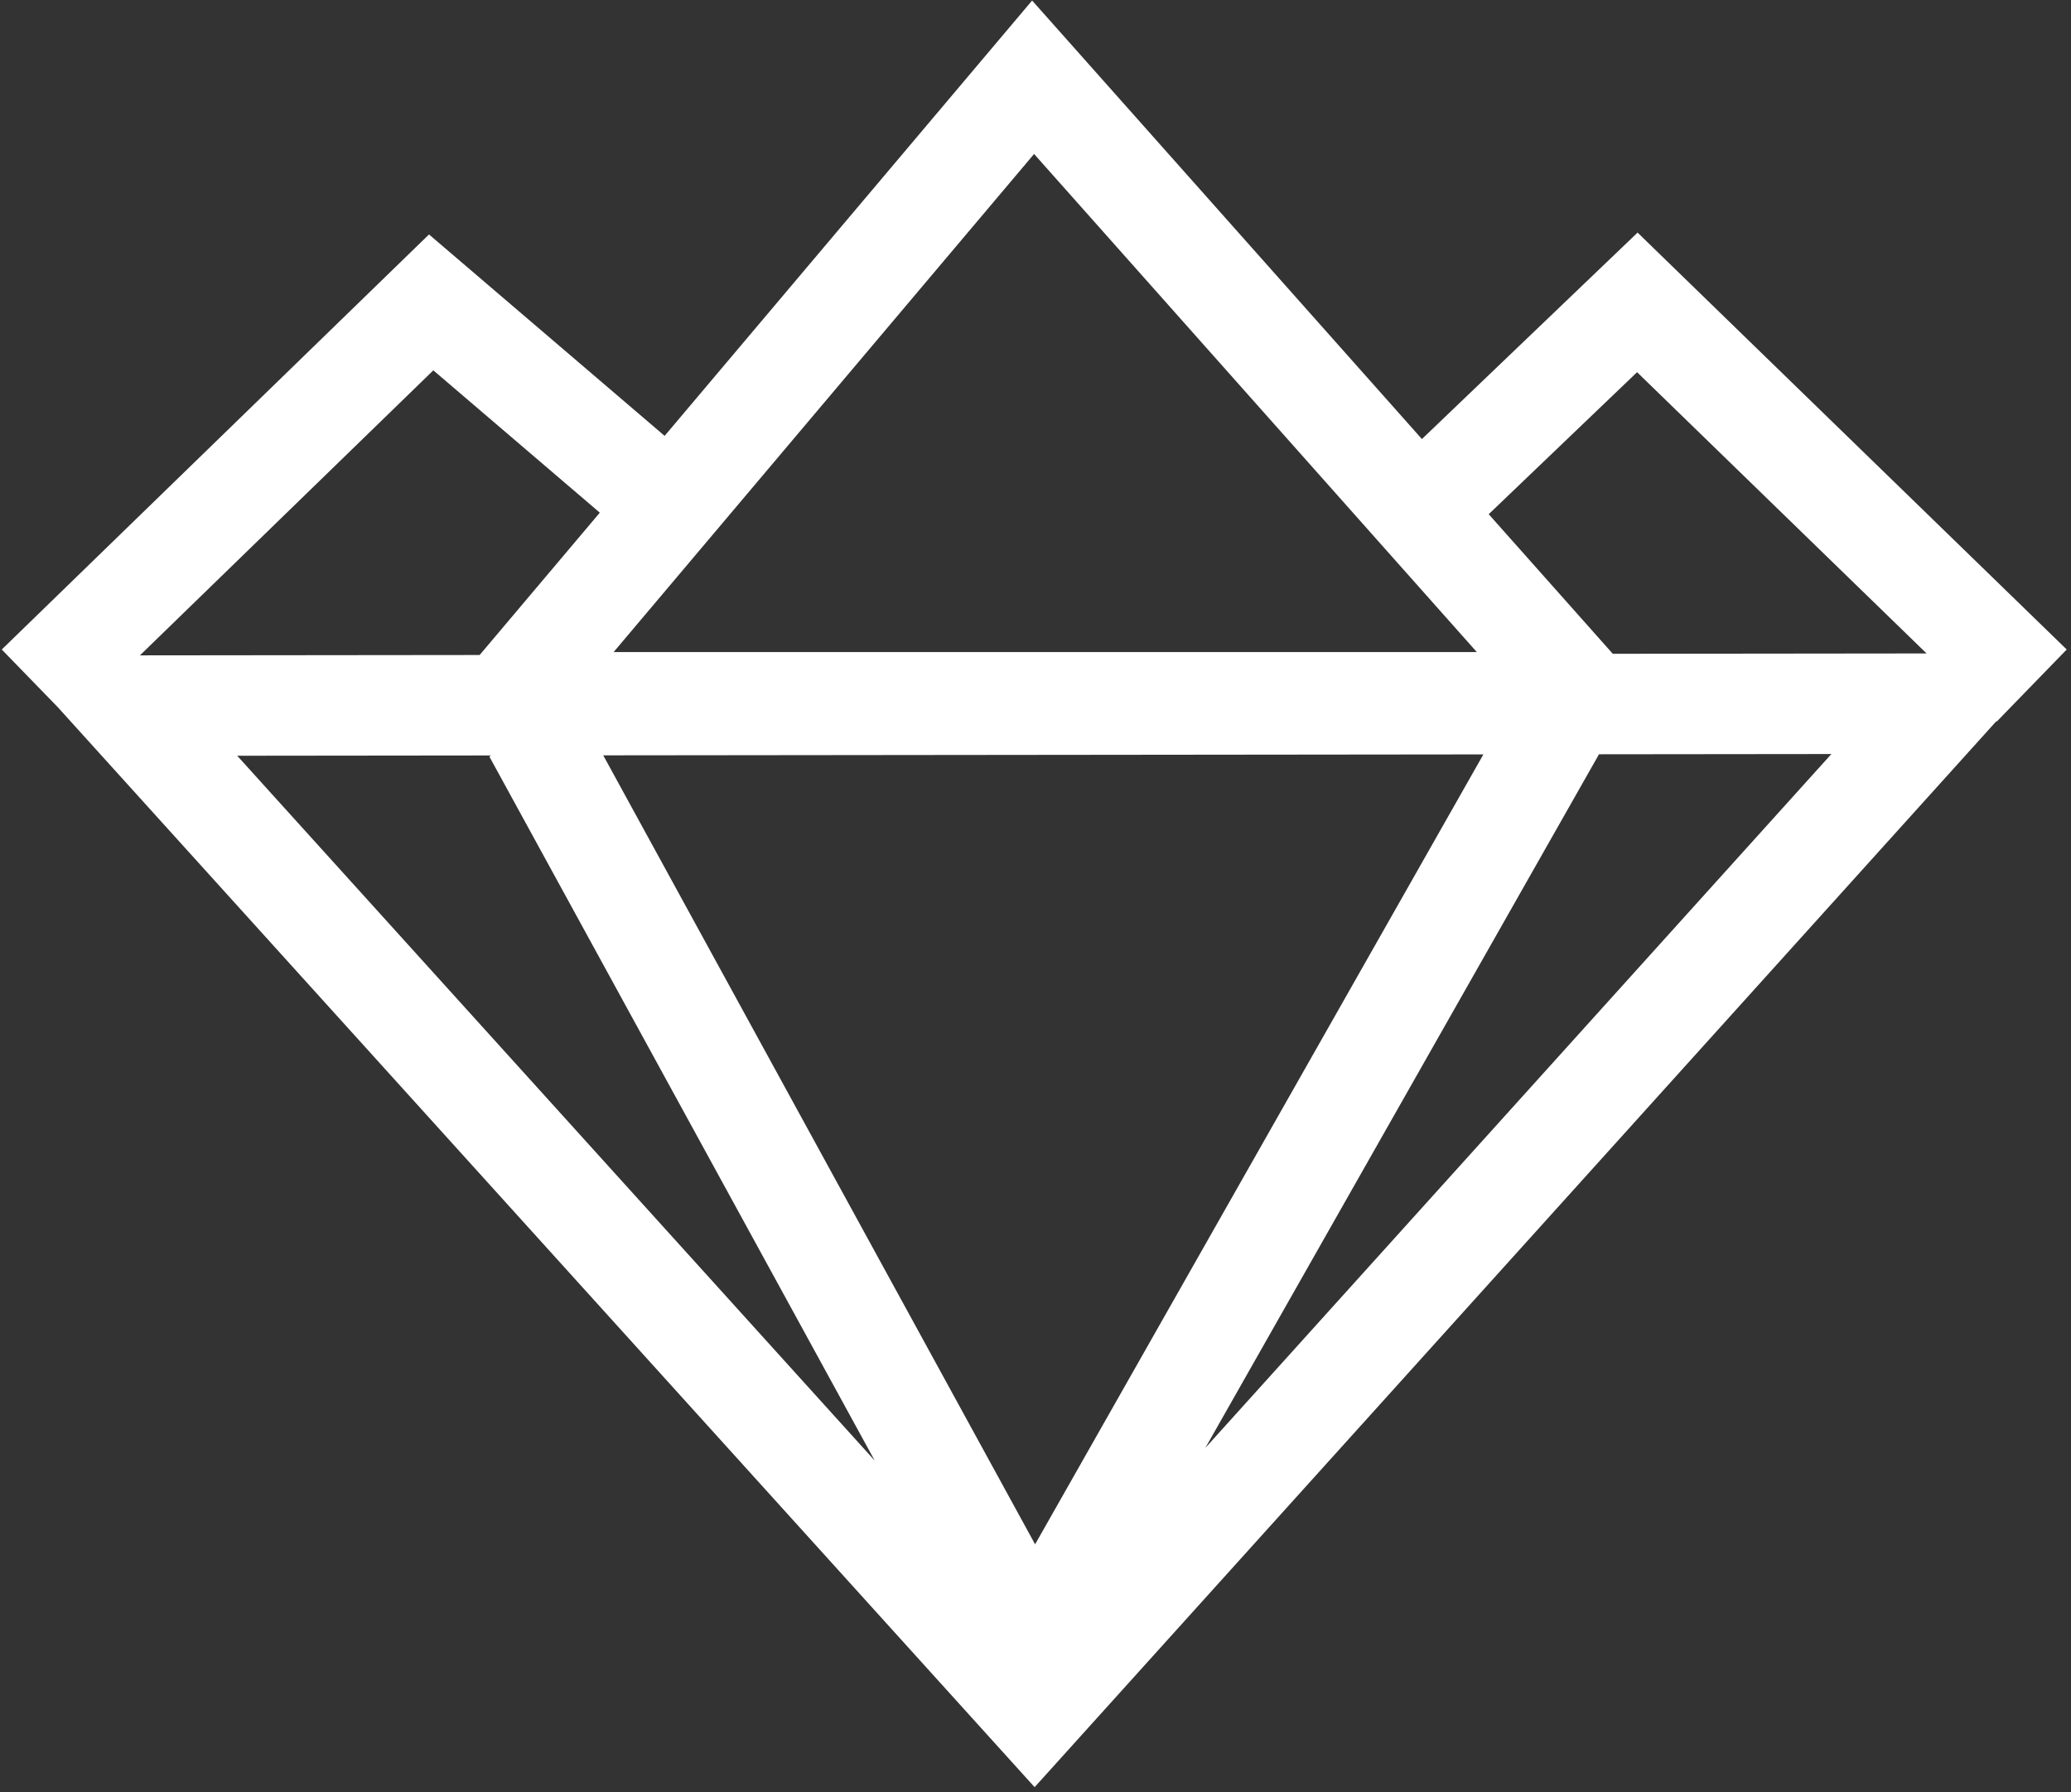 <?xml version="1.0" encoding="UTF-8" standalone="no"?>
<svg width="371px" height="321px" viewBox="0 0 371 321" version="1.1" xmlns="http://www.w3.org/2000/svg" xmlns:xlink="http://www.w3.org/1999/xlink" xmlns:sketch="http://www.bohemiancoding.com/sketch/ns">
    <rect x="0" y="0" width="371" height="321" fill="#333333" stroke="none"/>
    <!-- Generator: Sketch 3.0.1 (7597) - http://www.bohemiancoding.com/sketch -->
    <title>Slovenia Ruby User Group logo</title>
    <defs></defs>
    <g id="Page-1" stroke="none" stroke-width="1" fill="none" fill-rule="evenodd" sketch:type="MSPage">
        <g id="red-logo" sketch:type="MSLayerGroup" fill="#ffffff">
            <g id="Group-27" sketch:type="MSShapeGroup">
                <path d="M288.914,117.108 L266.689,92.106 L293.266,66.669 L345.129,117.047 L288.914,117.108 Z M215.926,259.354 L286.418,135.156 L286.338,135.109 L328.074,135.064 L215.926,259.354 Z M87.994,135.322 L87.658,135.507 L156.695,261.624 L42.492,135.371 L87.994,135.322 Z M77.627,66.337 L107.449,91.831 L85.926,117.327 L25.068,117.391 L77.627,66.337 Z M108.064,135.3 L265.734,135.132 L185.428,276.624 L108.064,135.3 Z M185.246,27.581 L264.555,116.797 L109.924,116.801 L185.246,27.581 Z M370.234,116.342 L293.357,41.663 L254.723,78.645 L184.894,0.094 L119.06,78.075 L76.852,41.995 L0.316,116.342 L10.336,126.657 L185.342,320.122 L357.623,129.186 L357.693,129.253 L370.234,116.342 Z" id="Fill-26"></path>
            </g>
        </g>
    </g>
</svg>
